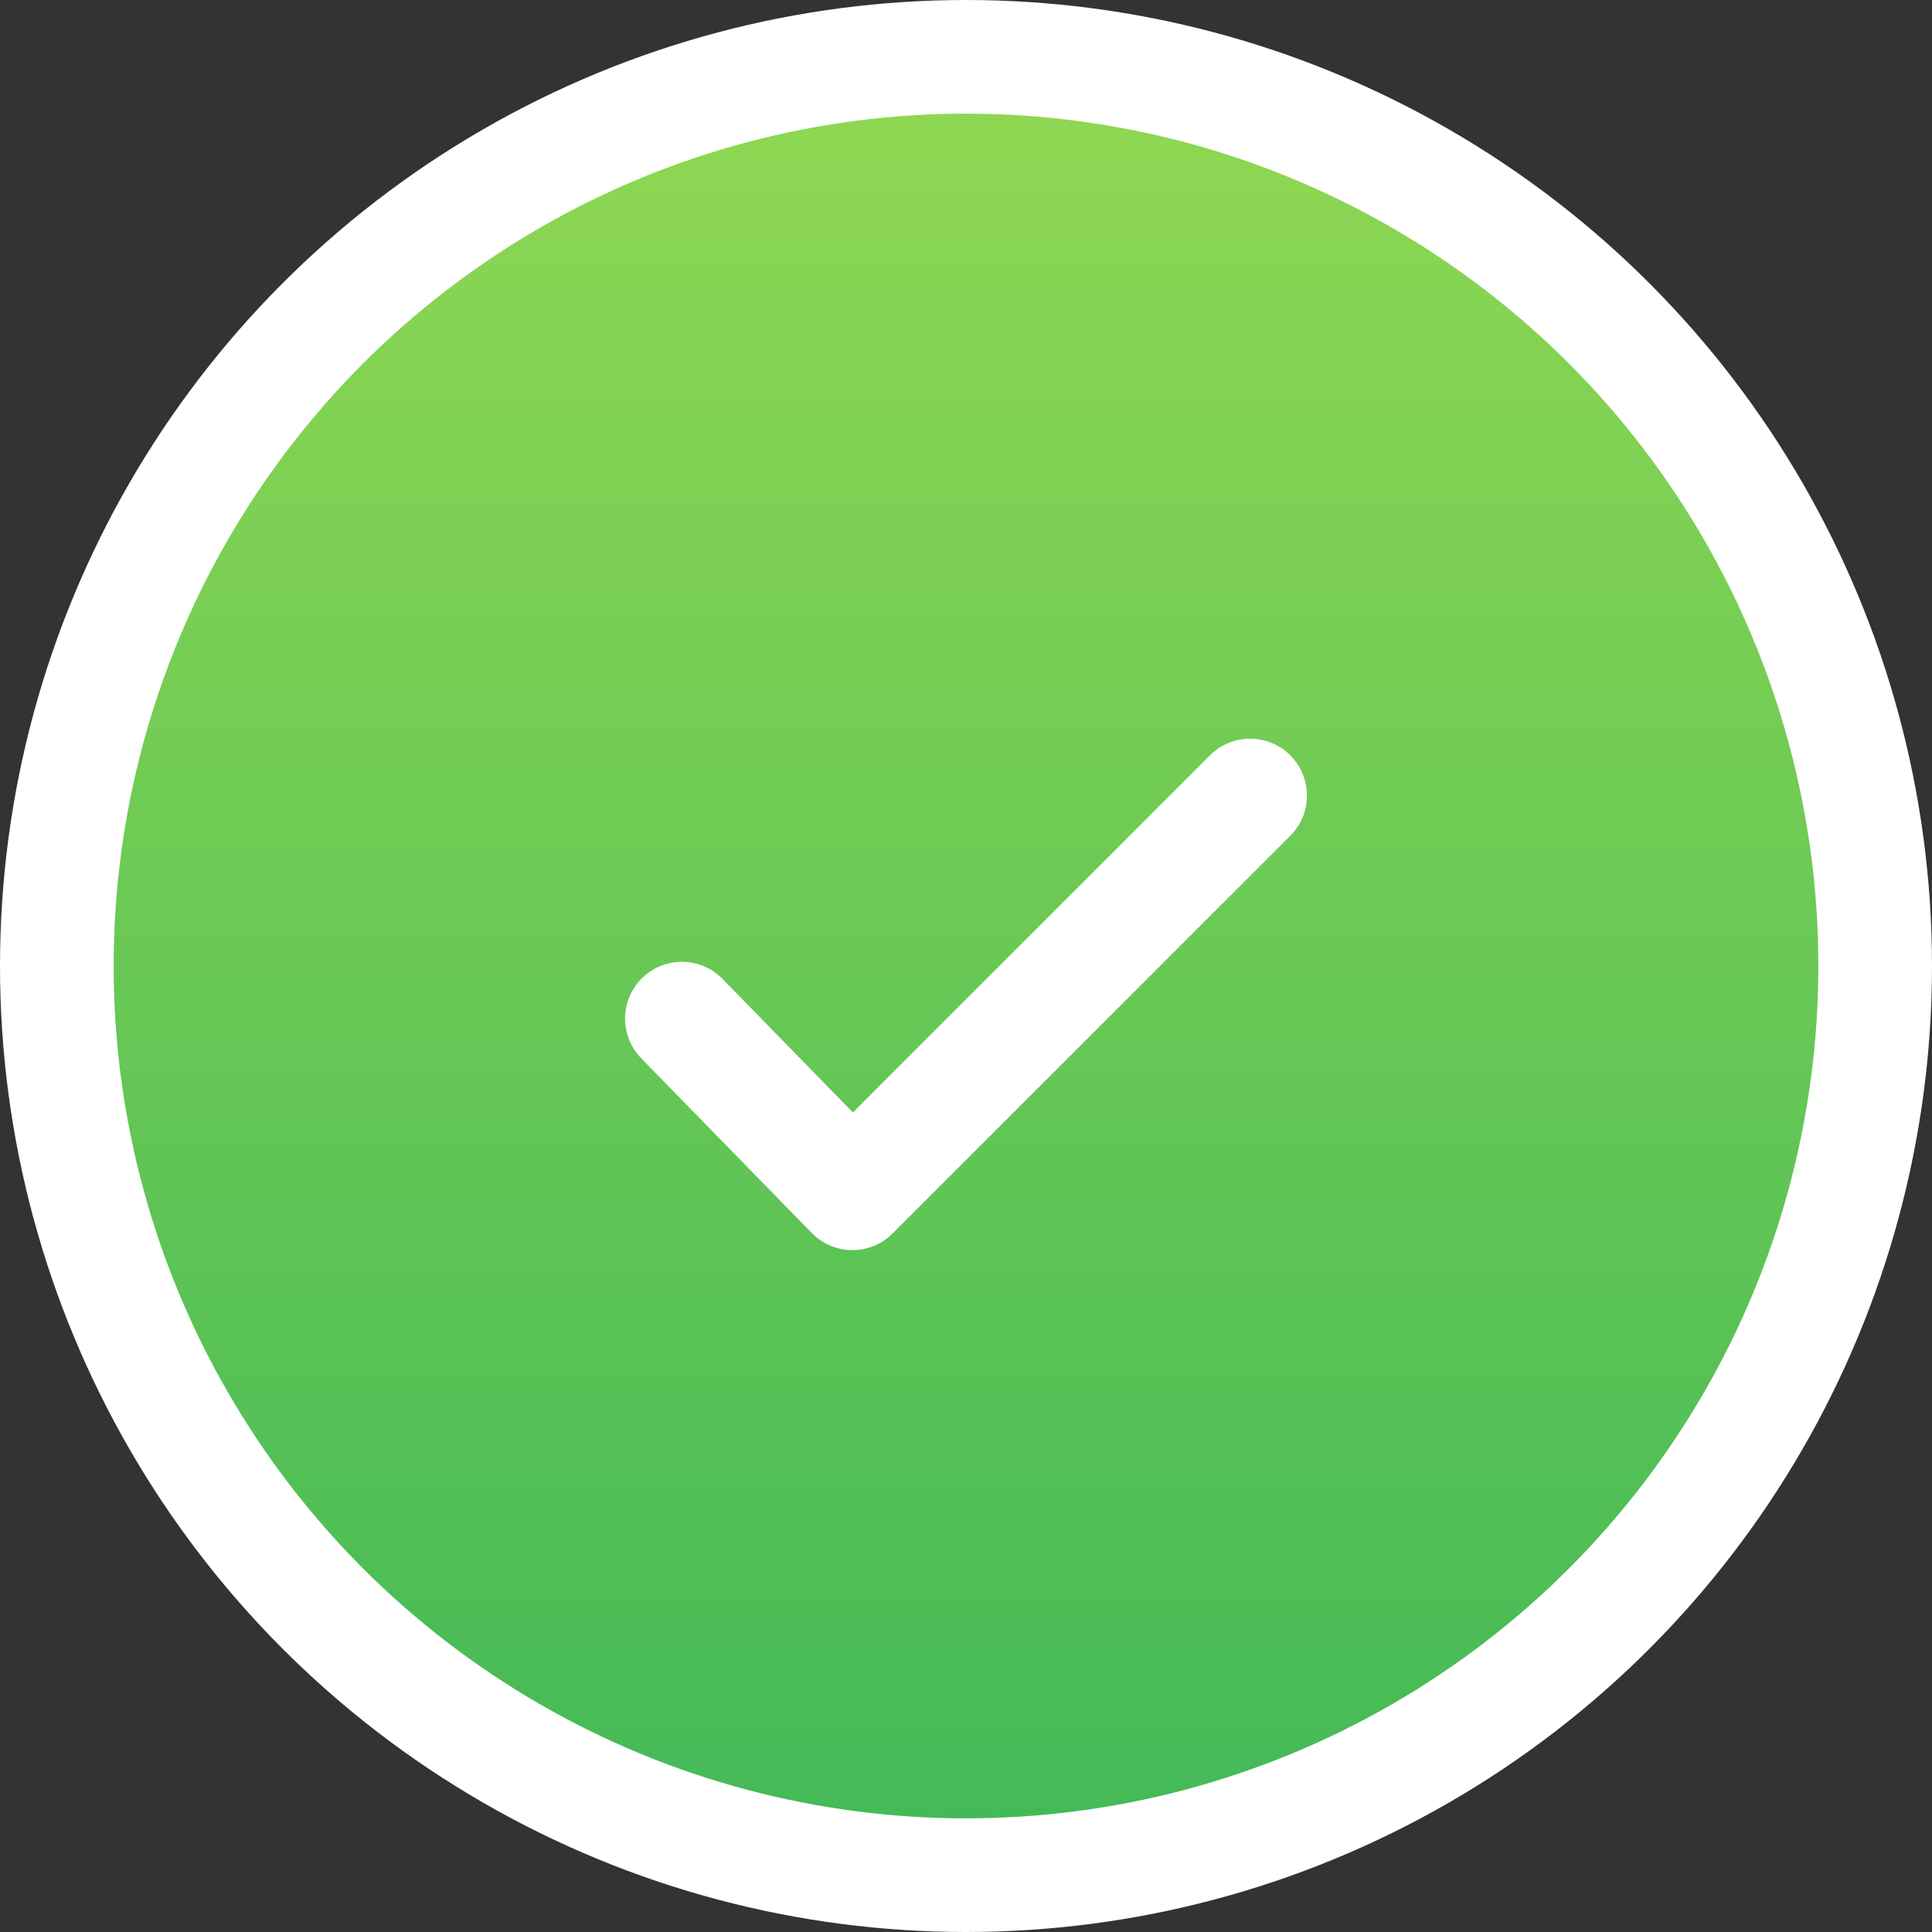 <svg width="34" height="34" viewBox="0 0 34 34" fill="none" xmlns="http://www.w3.org/2000/svg">
<rect x="0" y="0" width="34" height="34" fill="#333333" stroke="none"/>
<circle cx="17" cy="17" r="16" fill="url(#paint0_linear_1145_1589)" stroke="white" stroke-width="2"/>
<path d="M12 17.926L15.001 21L22 14" stroke="white" stroke-width="2" stroke-linecap="round" stroke-linejoin="round"/>
<defs>
<linearGradient id="paint0_linear_1145_1589" x1="17" y1="0" x2="17" y2="34" gradientUnits="userSpaceOnUse">
<stop stop-color="#93D952"/>
<stop offset="1" stop-color="#3FB857"/>
</linearGradient>
</defs>
</svg>
